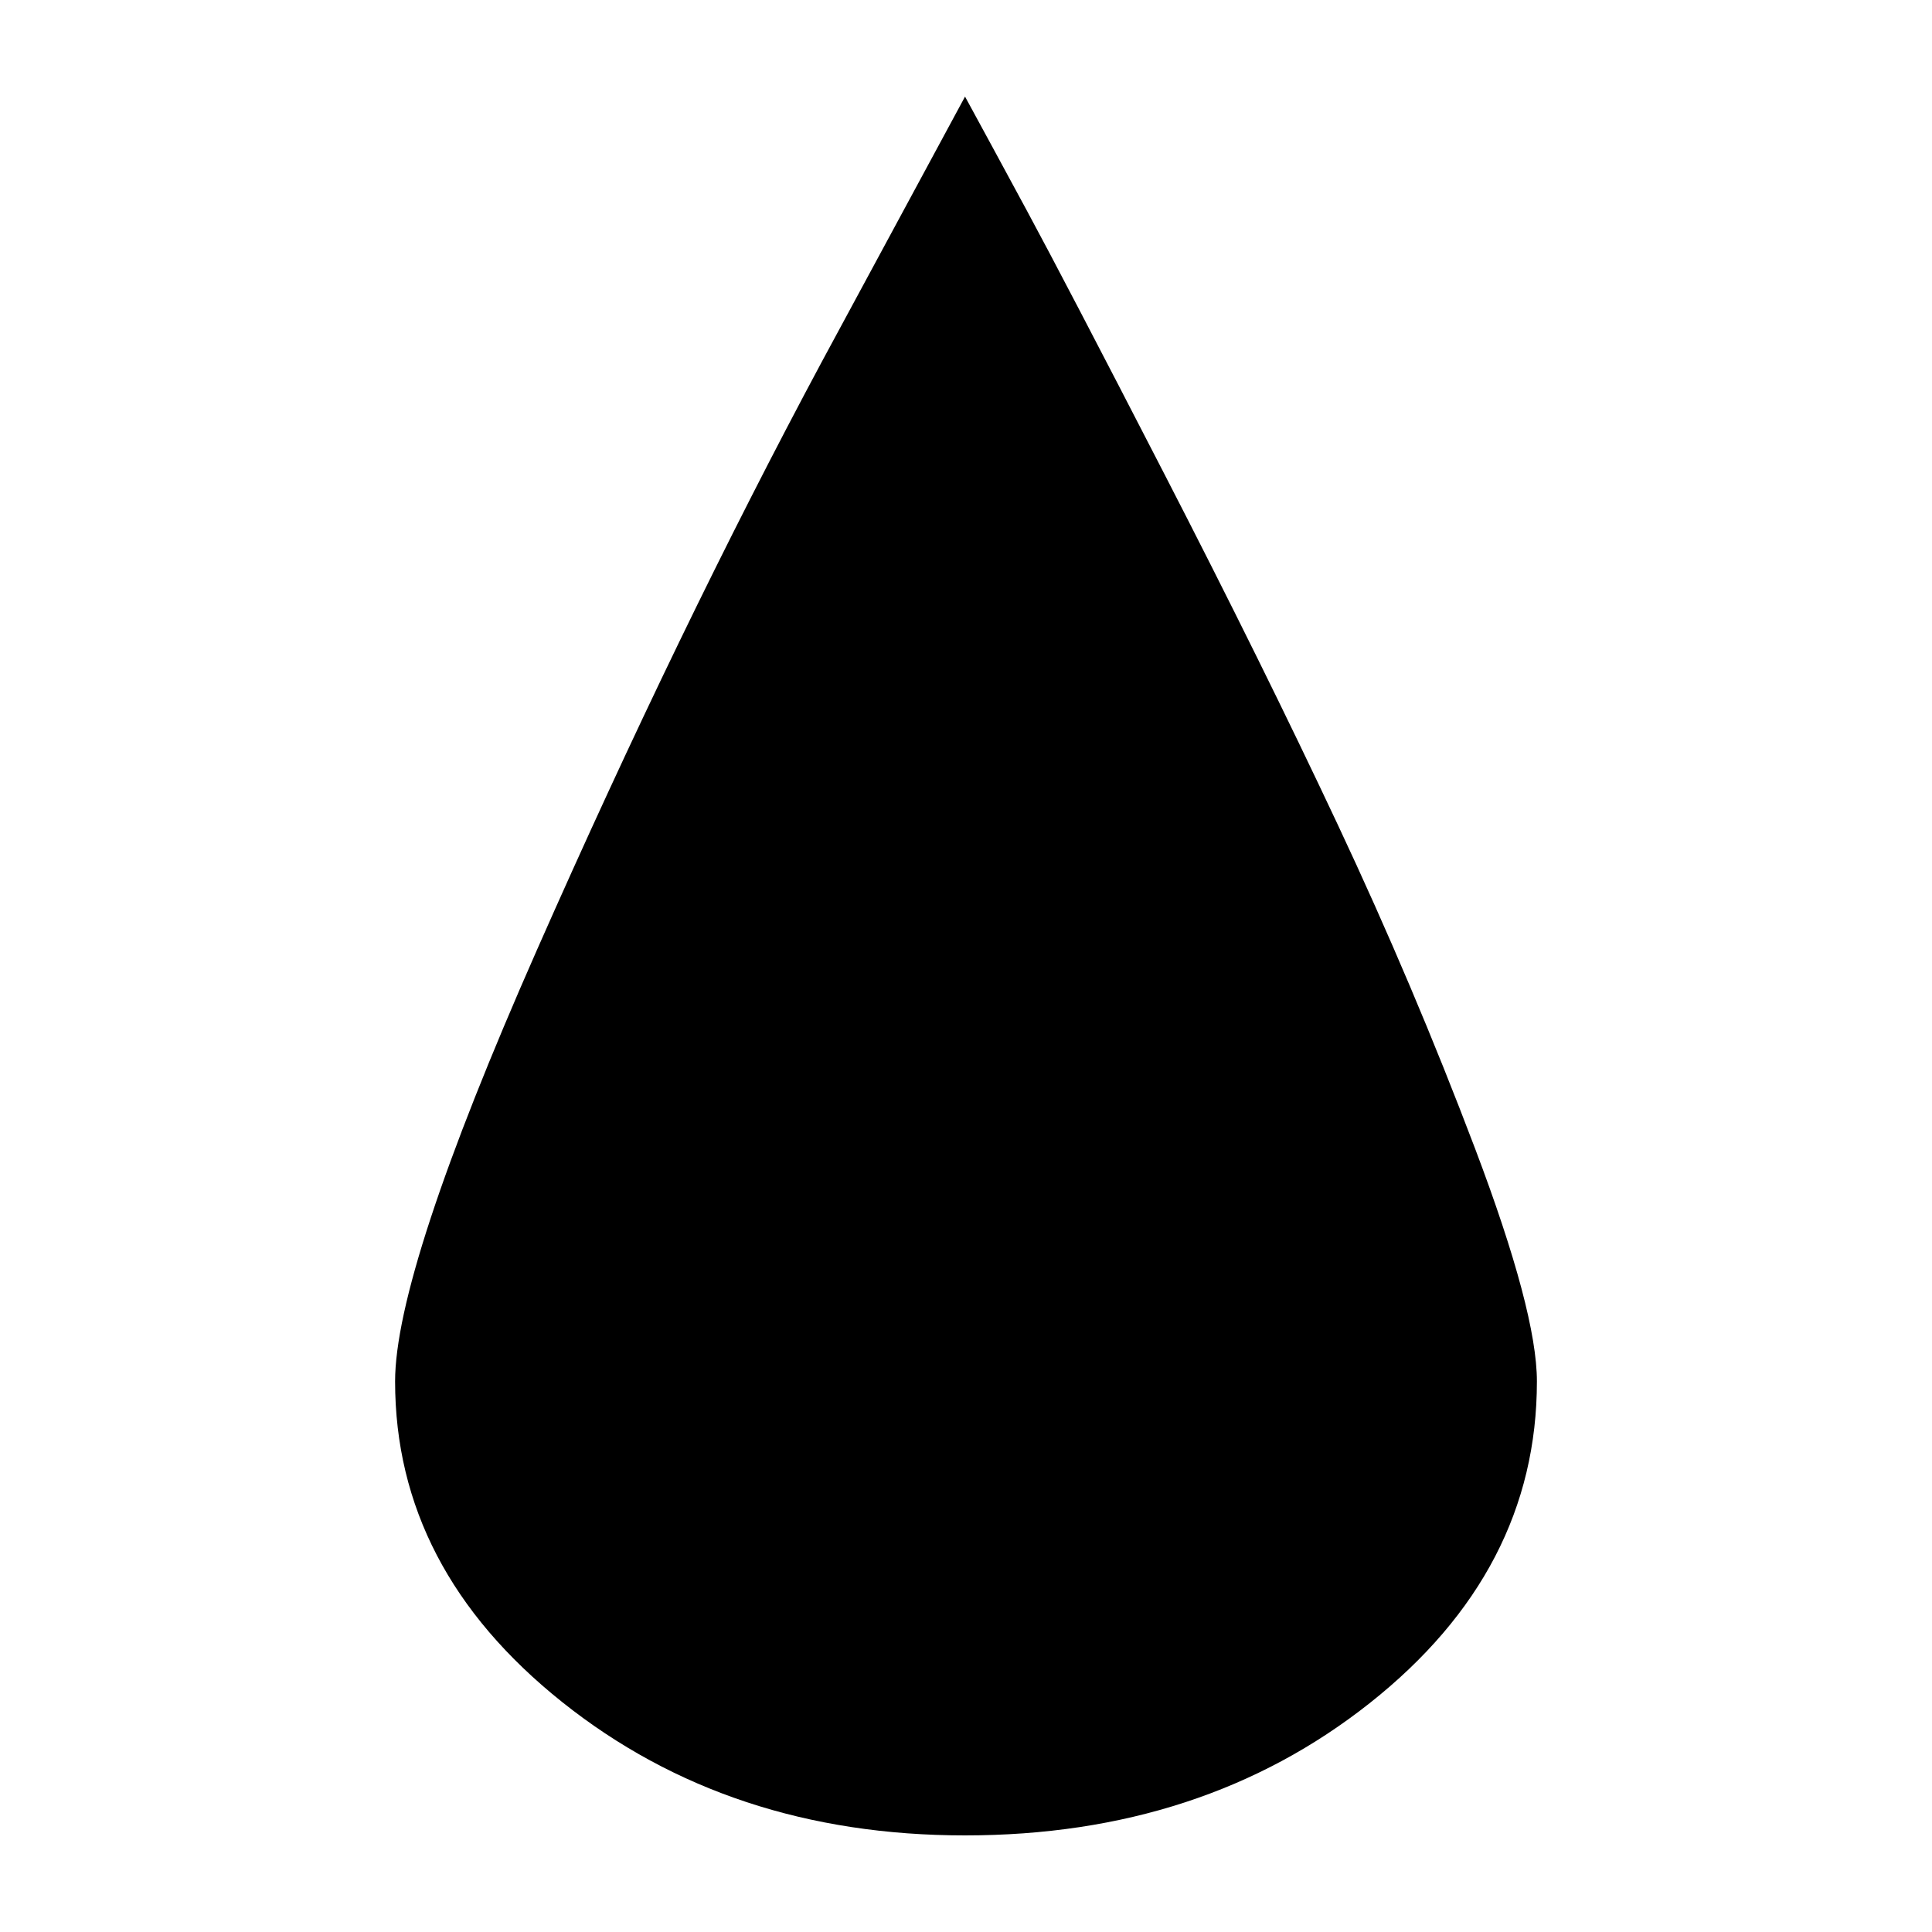 <!-- Generated by IcoMoon.io -->
<svg version="1.1" xmlns="http://www.w3.org/2000/svg" width="1024" height="1024" viewBox="0 0 1024 1024">
<title></title>
<g id="icomoon-ignore">
</g>
<path fill="#000" d="M814.592 732.16q0 100.352-88.576 170.496t-214.528 70.144q-124.928 0-213.504-70.656t-88.576-169.984q0-58.368 75.264-228.864t151.040-311.808l75.776-140.288q12.288 22.528 32.768 60.416t72.704 139.264 92.16 186.368 72.704 171.52 32.768 123.392z"></path>
</svg>
